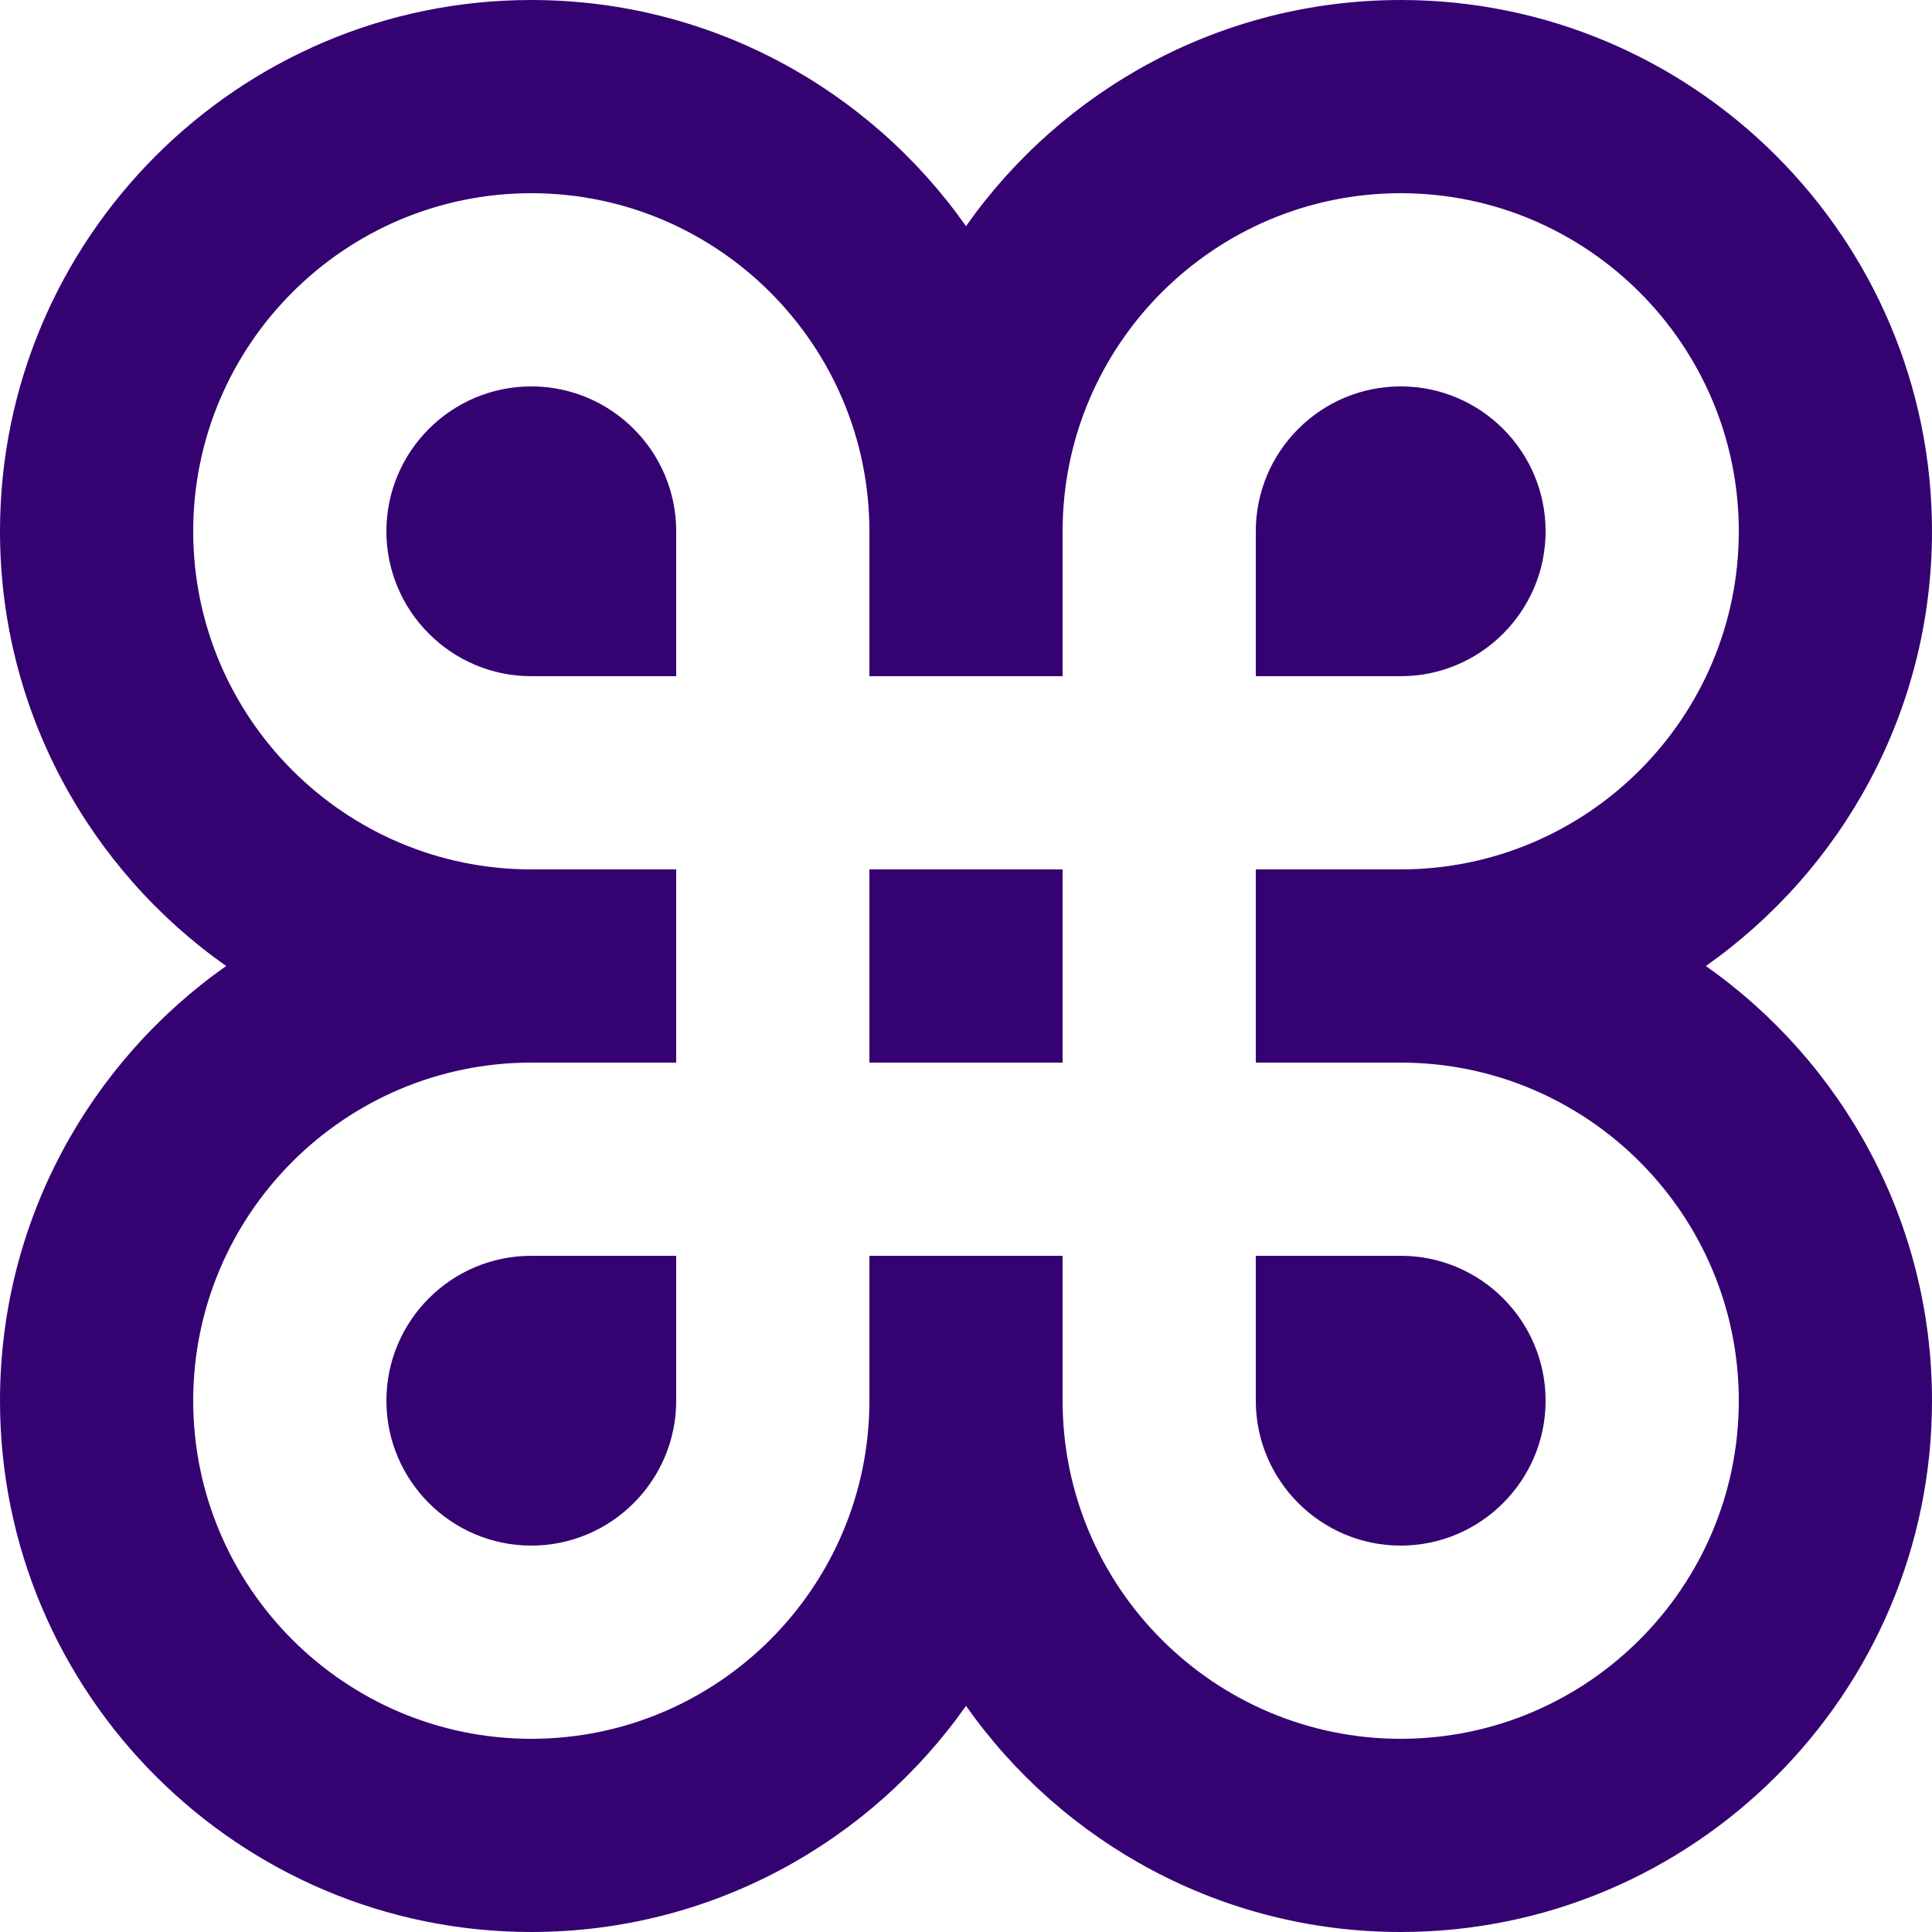<svg width="36" height="36" viewBox="0 0 36 36" fill="none" xmlns="http://www.w3.org/2000/svg">
<path d="M26.1 3.6C29.574 3.6 32.4 6.426 32.4 9.9C32.4 13.374 29.574 16.2 26.1 16.2H23.4V19.8H26.1C29.574 19.8 32.4 22.626 32.4 26.1C32.4 29.574 29.574 32.4 26.1 32.4C22.626 32.4 19.8 29.574 19.8 26.1V23.4H16.2V26.1C16.2 29.574 13.374 32.4 9.9 32.4C6.426 32.4 3.6 29.574 3.6 26.1C3.6 22.626 6.426 19.8 9.9 19.8H12.6V16.2H9.9C6.426 16.2 3.6 13.374 3.6 9.9C3.6 6.426 6.426 3.6 9.9 3.6C13.374 3.6 16.2 6.426 16.2 9.9V12.6H19.8V9.9C19.8 6.426 22.626 3.6 26.1 3.6ZM23.4 12.6H26.1C27.589 12.6 28.8 11.387 28.8 9.9C28.8 8.41 27.589 7.2 26.1 7.2C24.611 7.2 23.4 8.41 23.4 9.9V12.6ZM9.9 12.6H12.6V9.9C12.6 8.41 11.389 7.2 9.9 7.2C8.411 7.2 7.2 8.41 7.2 9.9C7.2 11.387 8.411 12.6 9.9 12.6ZM26.1 28.8C27.589 28.8 28.8 27.587 28.8 26.1C28.8 24.61 27.589 23.4 26.1 23.4H23.4V26.1C23.4 27.587 24.611 28.8 26.1 28.8ZM9.9 28.8C11.389 28.8 12.6 27.587 12.6 26.1V23.4H9.9C8.411 23.4 7.2 24.61 7.2 26.1C7.2 27.587 8.411 28.8 9.9 28.8ZM26.1 0C22.757 0 19.793 1.667 18 4.214C16.207 1.667 13.243 0 9.9 0C4.441 0 0 4.442 0 9.9C0 13.243 1.667 16.207 4.214 18C1.667 19.793 0 22.757 0 26.1C0 31.558 4.441 36 9.9 36C13.243 36 16.207 34.333 18 31.786C19.793 34.333 22.757 36 26.1 36C31.559 36 36 31.558 36 26.1C36 22.757 34.333 19.793 31.786 18C34.333 16.207 36 13.243 36 9.9C36 4.442 31.559 0 26.1 0ZM19.8 16.2H16.2V19.8H19.8V16.2Z" fill="#350272"/>
</svg>
